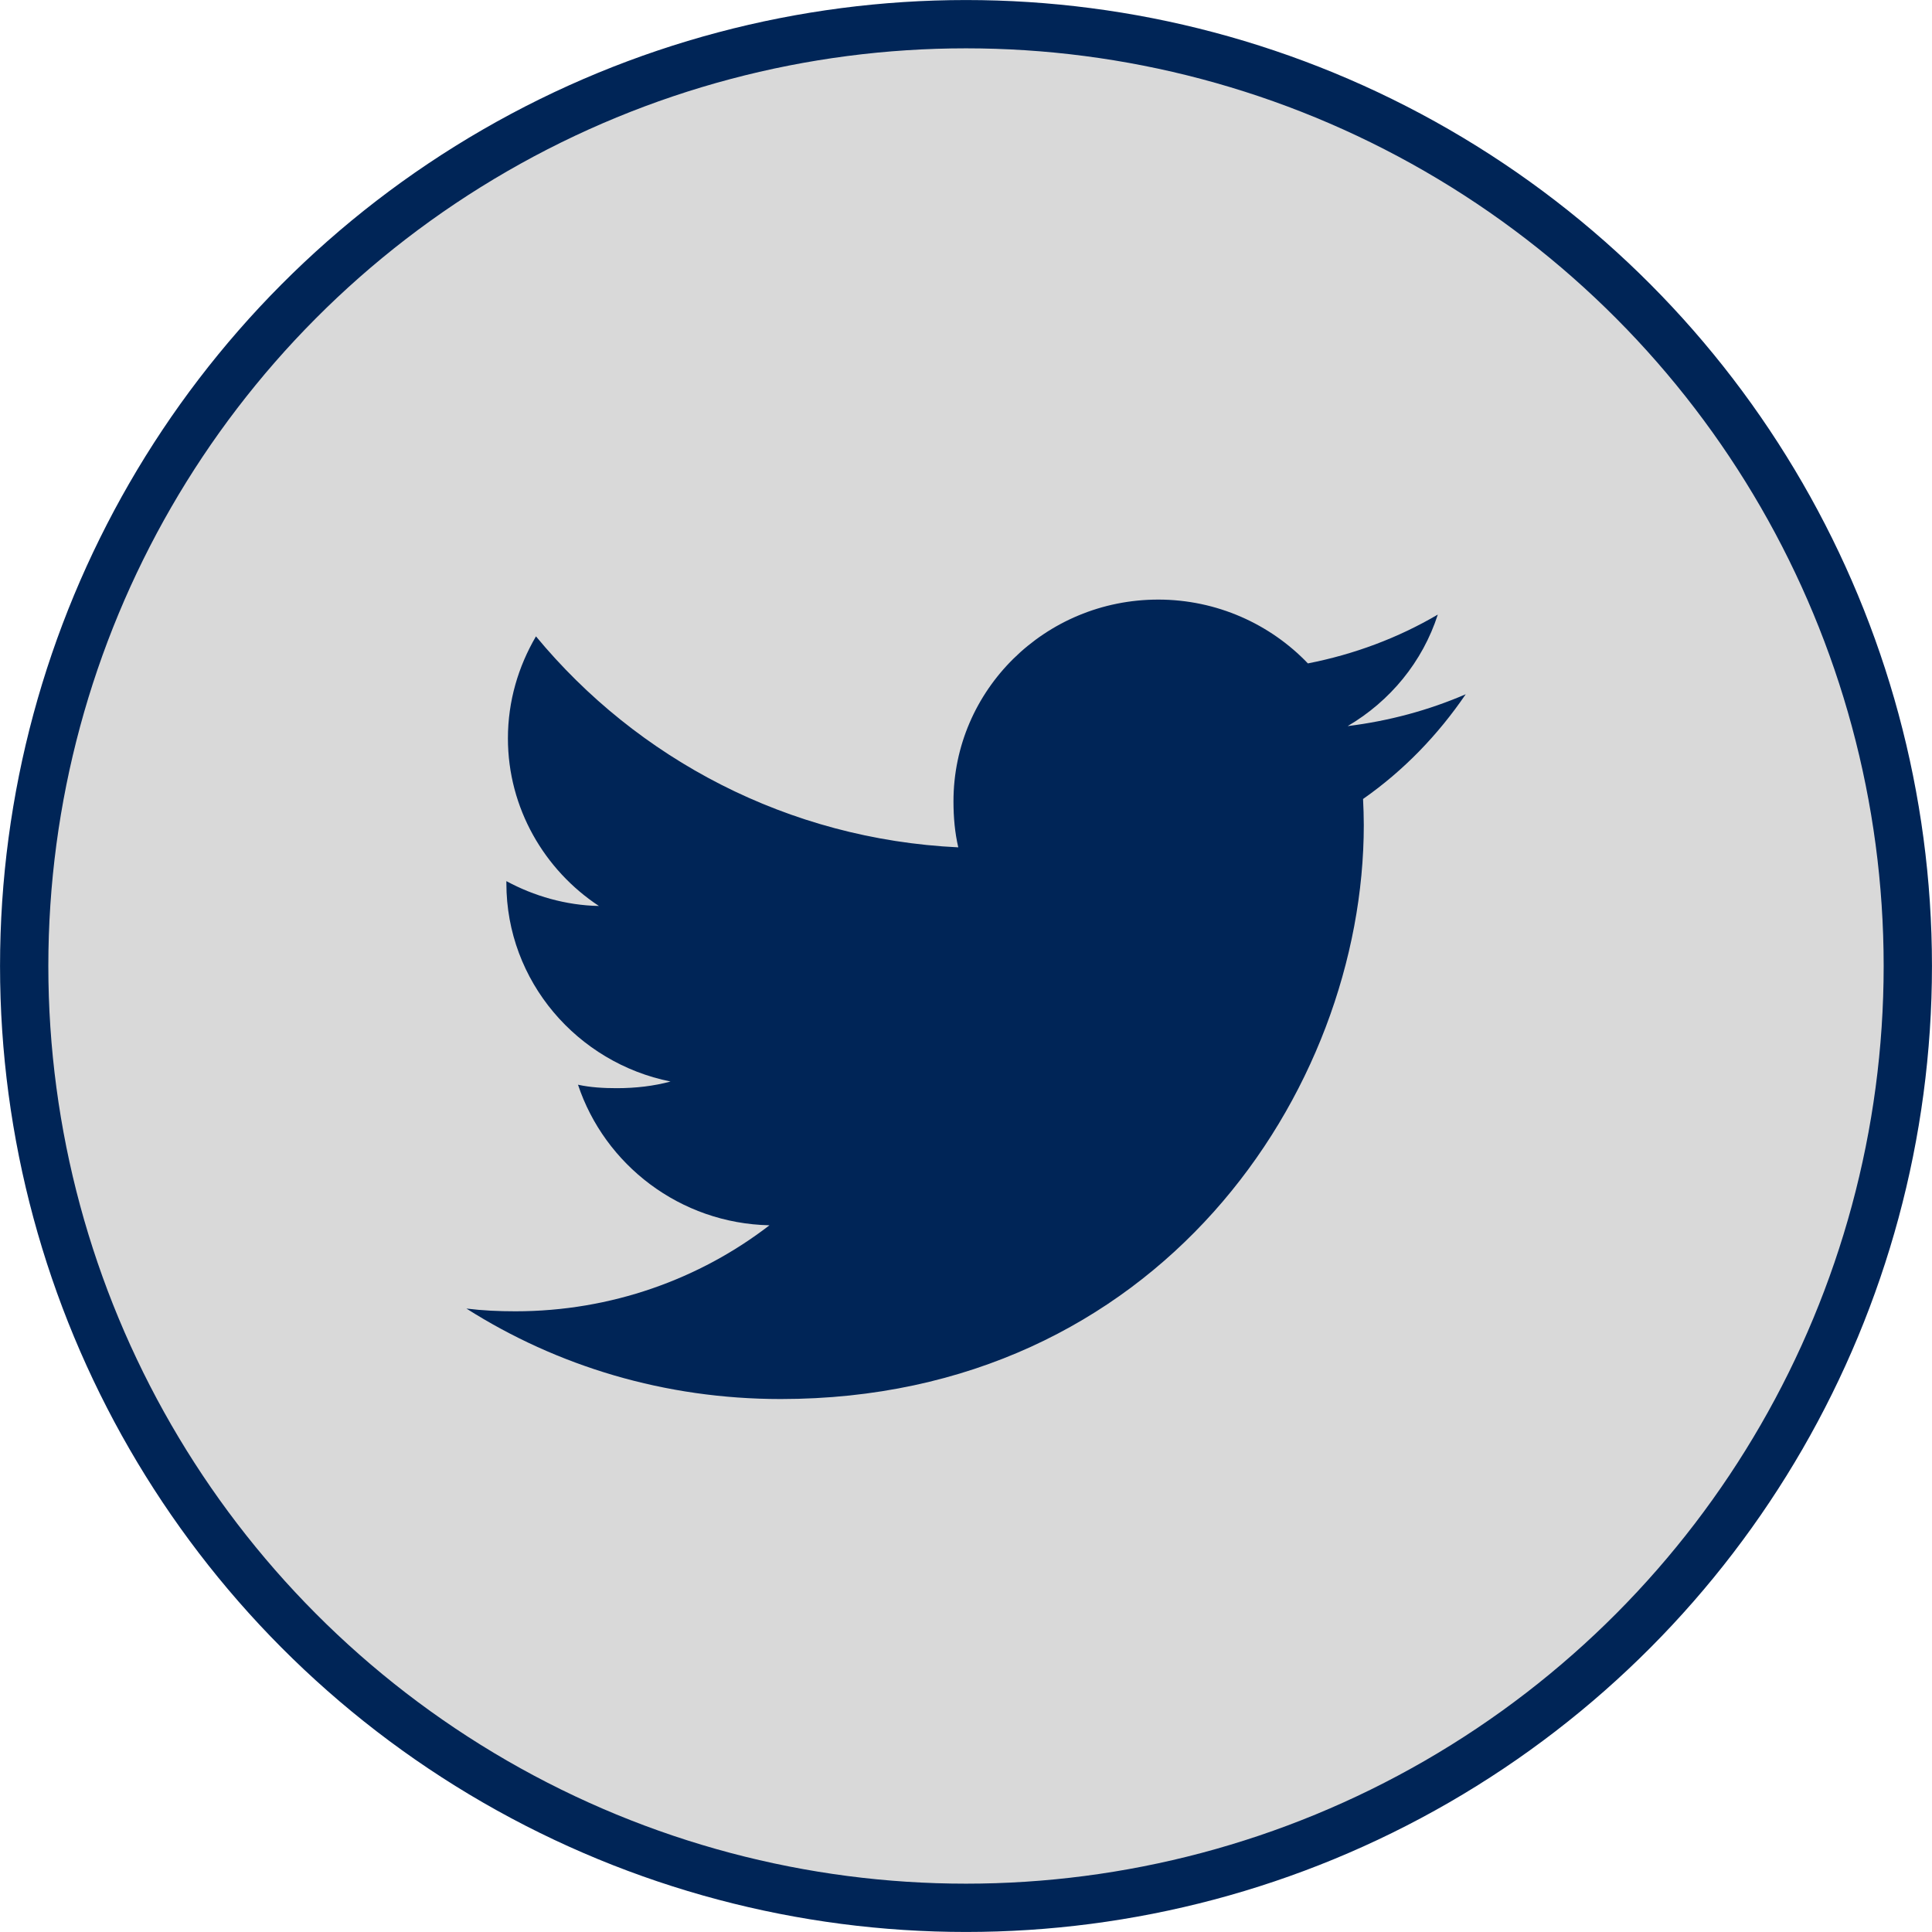 <svg width="29" height="29" viewBox="0 0 29 29" fill="none" xmlns="http://www.w3.org/2000/svg">
<circle cx="14.5" cy="14.5" r="14.137" fill="#D9D9D9" stroke="#002557" stroke-width="0.725"/>
<path d="M22.001 10.421C21.443 10.662 20.849 10.822 20.229 10.899C20.867 10.524 21.353 9.935 21.582 9.225C20.988 9.574 20.331 9.821 19.632 9.958C19.067 9.367 18.263 9 17.386 9C15.683 9 14.312 10.361 14.312 12.029C14.312 12.269 14.333 12.5 14.384 12.719C11.827 12.597 9.565 11.39 8.045 9.552C7.78 10.005 7.624 10.524 7.624 11.083C7.624 12.131 8.173 13.061 8.99 13.599C8.496 13.59 8.012 13.449 7.601 13.226C7.601 13.235 7.601 13.247 7.601 13.259C7.601 14.731 8.667 15.953 10.065 16.234C9.814 16.302 9.542 16.334 9.258 16.334C9.062 16.334 8.863 16.323 8.676 16.282C9.075 17.482 10.205 18.363 11.55 18.392C10.504 19.198 9.175 19.683 7.737 19.683C7.485 19.683 7.243 19.672 7.001 19.642C8.363 20.506 9.978 21 11.719 21C17.377 21 20.471 16.385 20.471 12.384C20.471 12.25 20.466 12.121 20.46 11.993C21.07 11.566 21.583 11.034 22.001 10.421Z" fill="#002557"/>
</svg>
